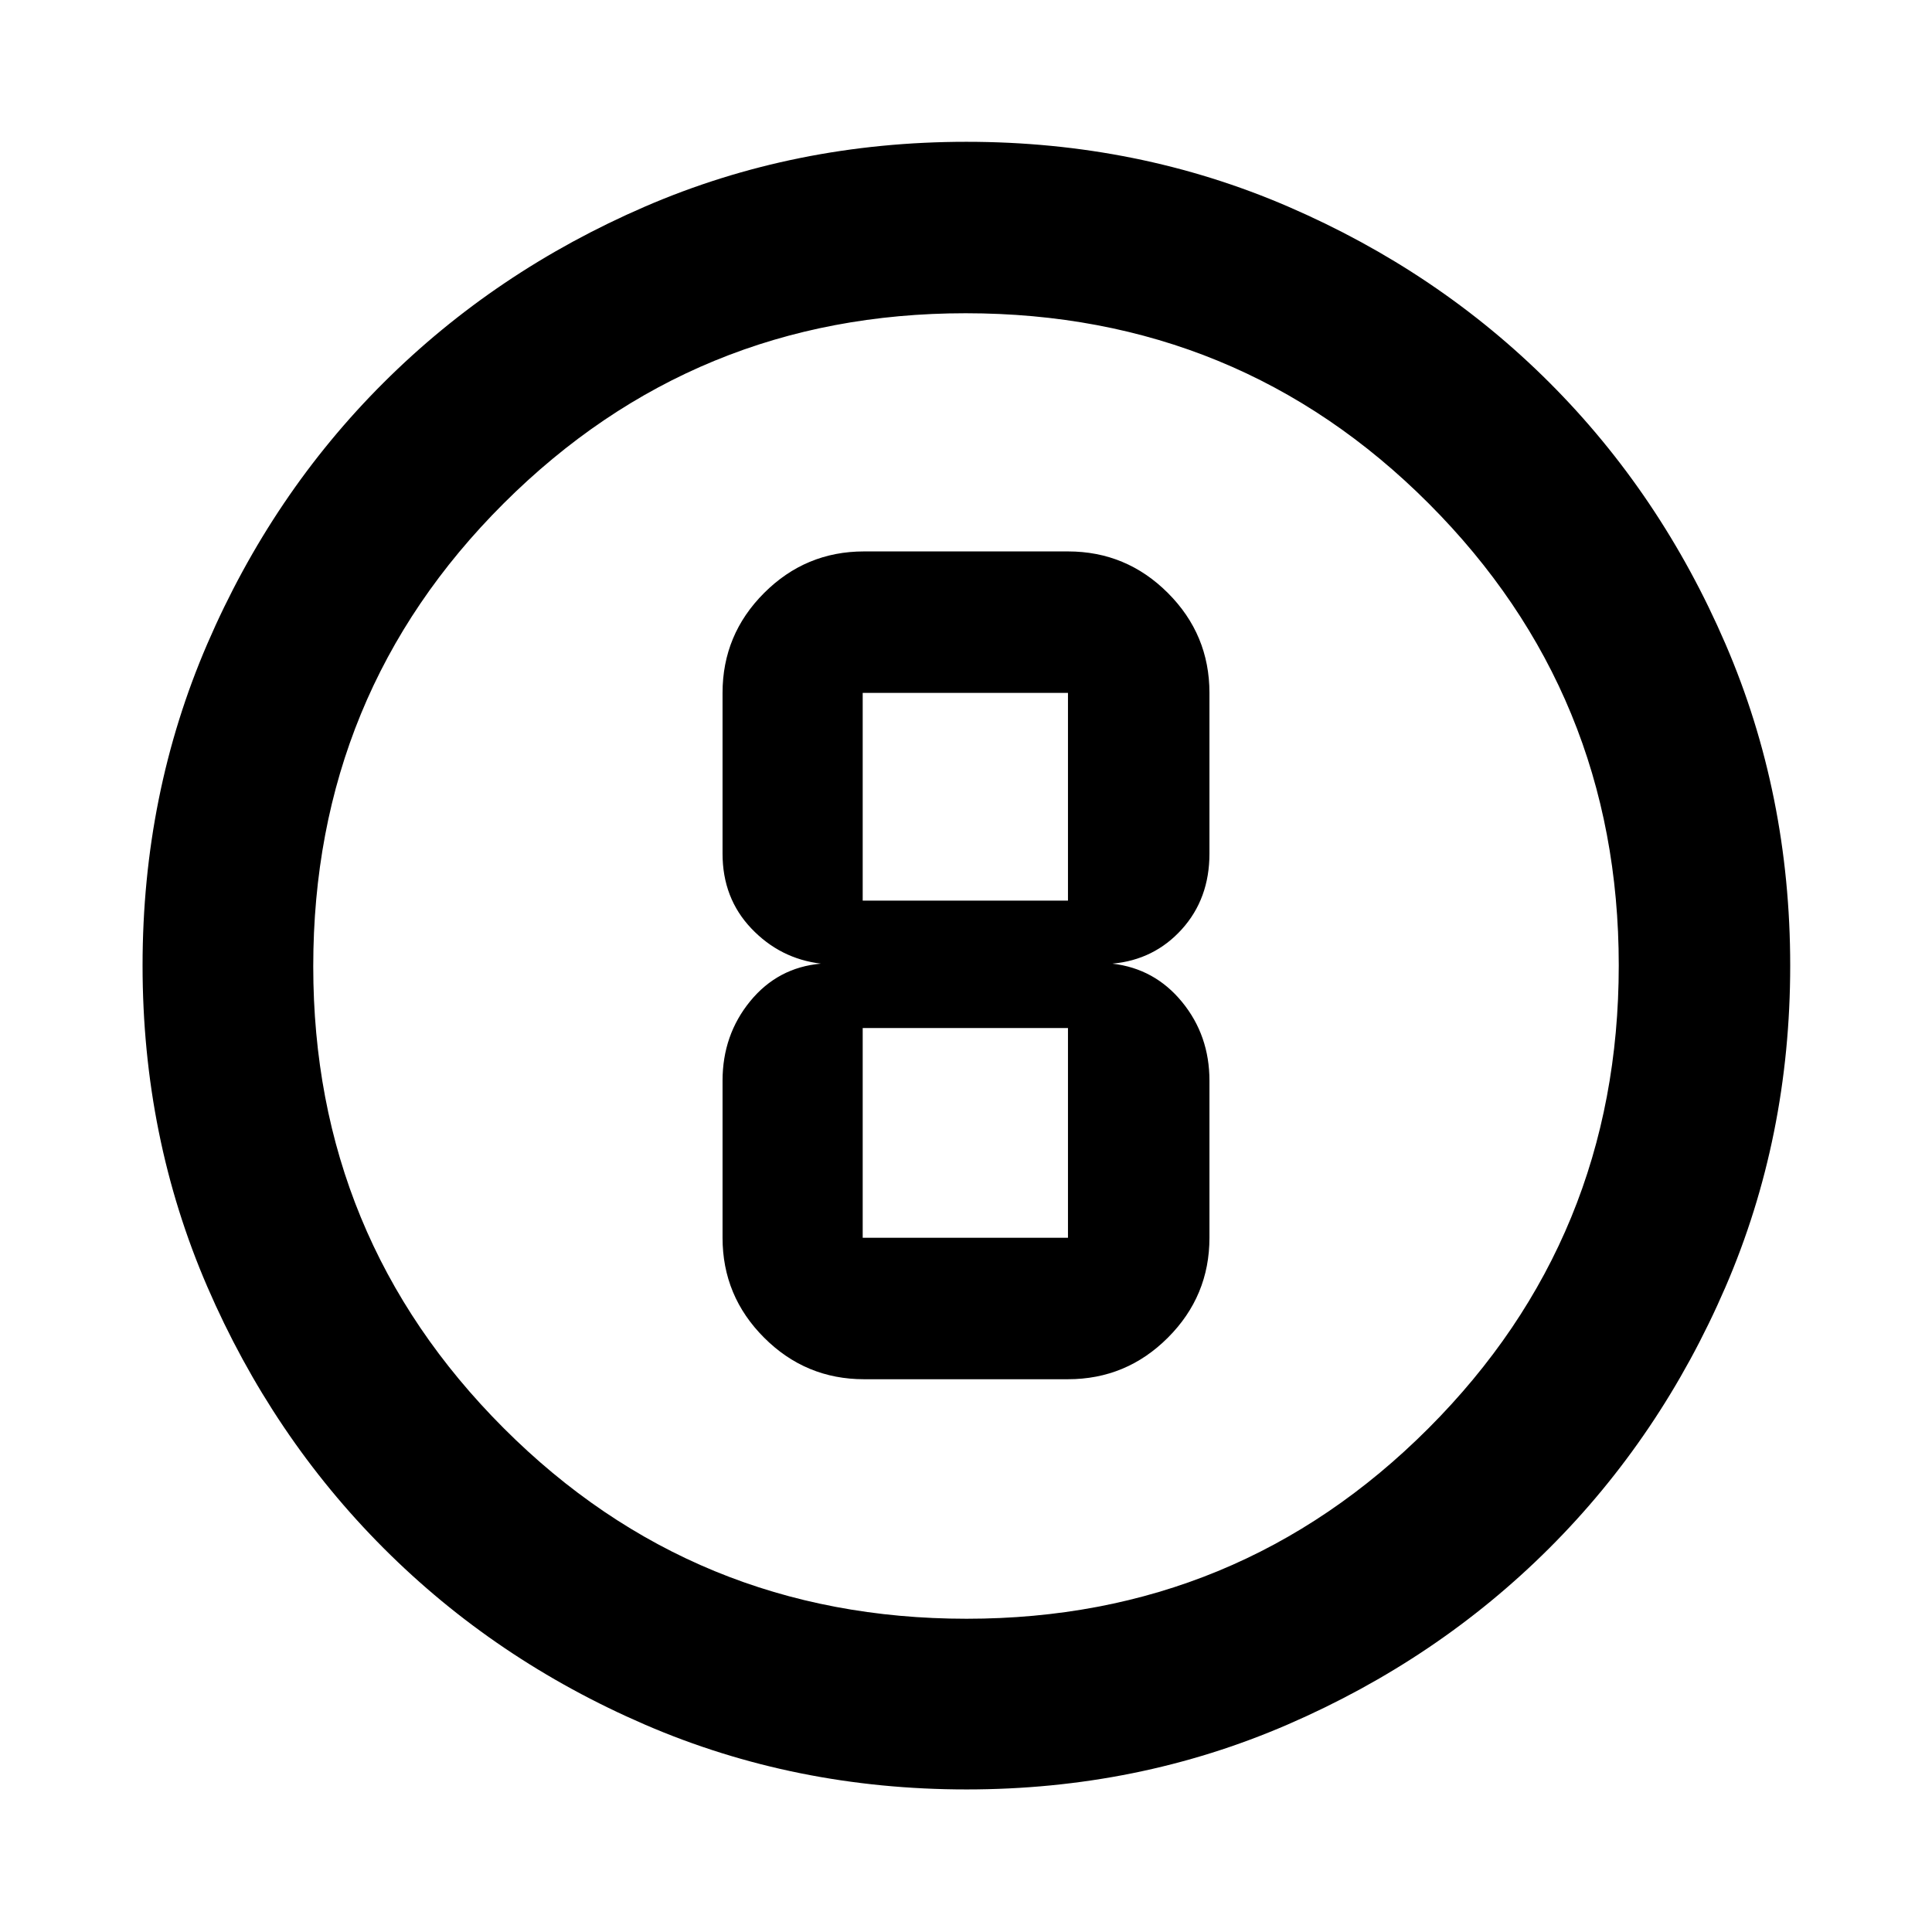 <svg xmlns="http://www.w3.org/2000/svg" height="40" viewBox="0 -960 960 960" width="40"><path d="M480.27-70.84q-85.26 0-159.75-32.18-74.48-32.18-129.92-87.71-55.43-55.53-87.59-129.9Q70.84-395 70.84-480.24q0-85.31 32.18-159.85 32.18-74.54 87.65-129.83 55.47-55.28 129.87-87.45t159.67-32.17q85.34 0 159.93 32.23 74.59 32.24 129.84 87.49 55.25 55.26 87.4 129.8 32.16 74.55 32.16 159.8 0 85.31-32.18 159.79-32.19 74.49-87.57 129.75-55.38 55.26-129.86 87.55-74.48 32.29-159.66 32.29Zm.04-84.81q134.93 0 229.48-94.63 94.56-94.63 94.56-230.03 0-134.93-94.41-229.48-94.41-94.56-230.11-94.56-134.78 0-229.48 94.41-94.7 94.41-94.7 230.11 0 134.78 94.63 229.48 94.63 94.7 230.03 94.7ZM480-480Zm-50.67 205.33h101.34q29 0 49.65-20.65t20.65-49.65v-78.02q0-22.49-13.59-39.11t-34.63-19.07q20.75-1.88 34.49-17.08 13.73-15.2 13.73-37.58v-79.87q0-29-20.65-49.65T530.67-686H429.33q-29 0-49.65 20.65t-20.65 49.65v79.87q0 22.14 14.31 37.18 14.31 15.03 34.57 17.48-21.41 1.89-35.15 18.67-13.73 16.79-13.73 39.51v78.02q0 29 20.65 49.65t49.65 20.65Zm-.66-341.03h102v103.2h-102v-103.2Zm0 270.73v-104.2h102v104.2h-102Z"/></svg>
